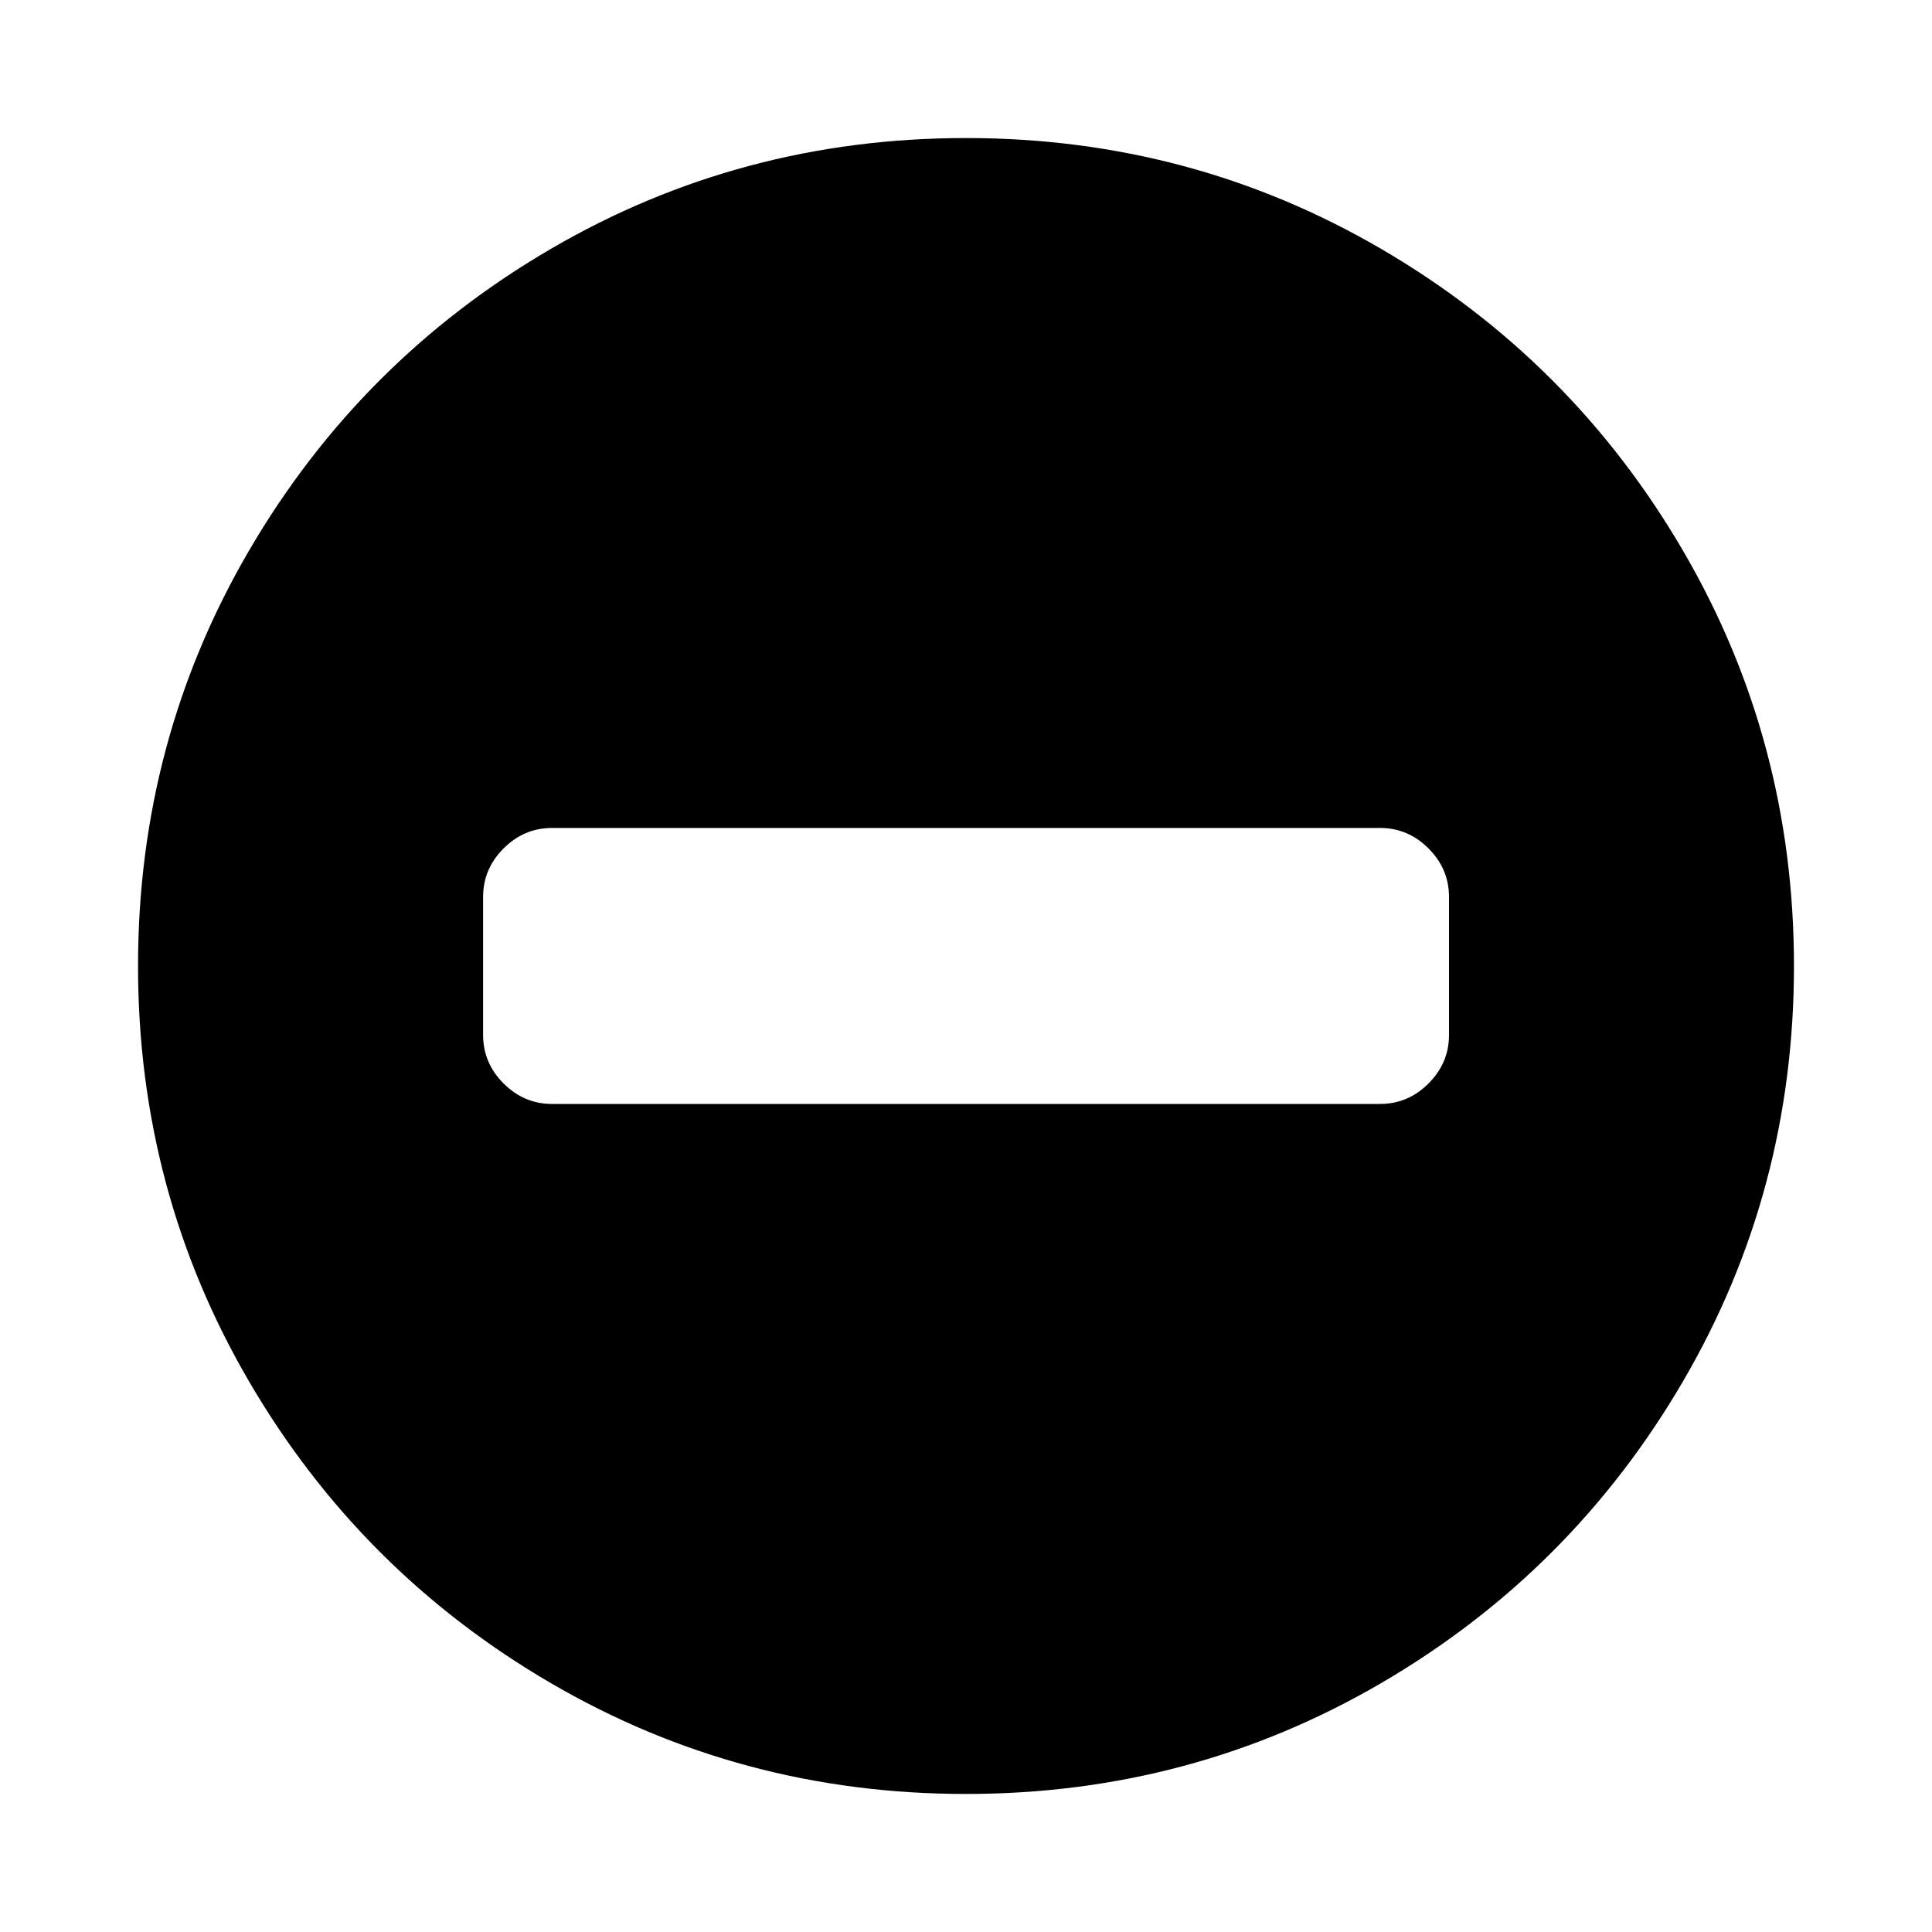 <!-- Generated by IcoMoon.io -->
<svg version="1.1" xmlns="http://www.w3.org/2000/svg" width="20" height="20" viewBox="0 0 20 20">
<title>minus-circle</title>
<path d="M15 10.714v-1.429q0-0.29-0.212-0.502t-0.502-0.212h-8.571q-0.29 0-0.502 0.212t-0.212 0.502v1.429q0 0.29 0.212 0.502t0.502 0.212h8.571q0.29 0 0.502-0.212t0.212-0.502zM18.571 10q0 2.333-1.15 4.302t-3.119 3.119-4.302 1.15-4.302-1.15-3.119-3.119-1.15-4.302 1.15-4.302 3.119-3.119 4.302-1.15 4.302 1.15 3.119 3.119 1.15 4.302z"></path>
</svg>
